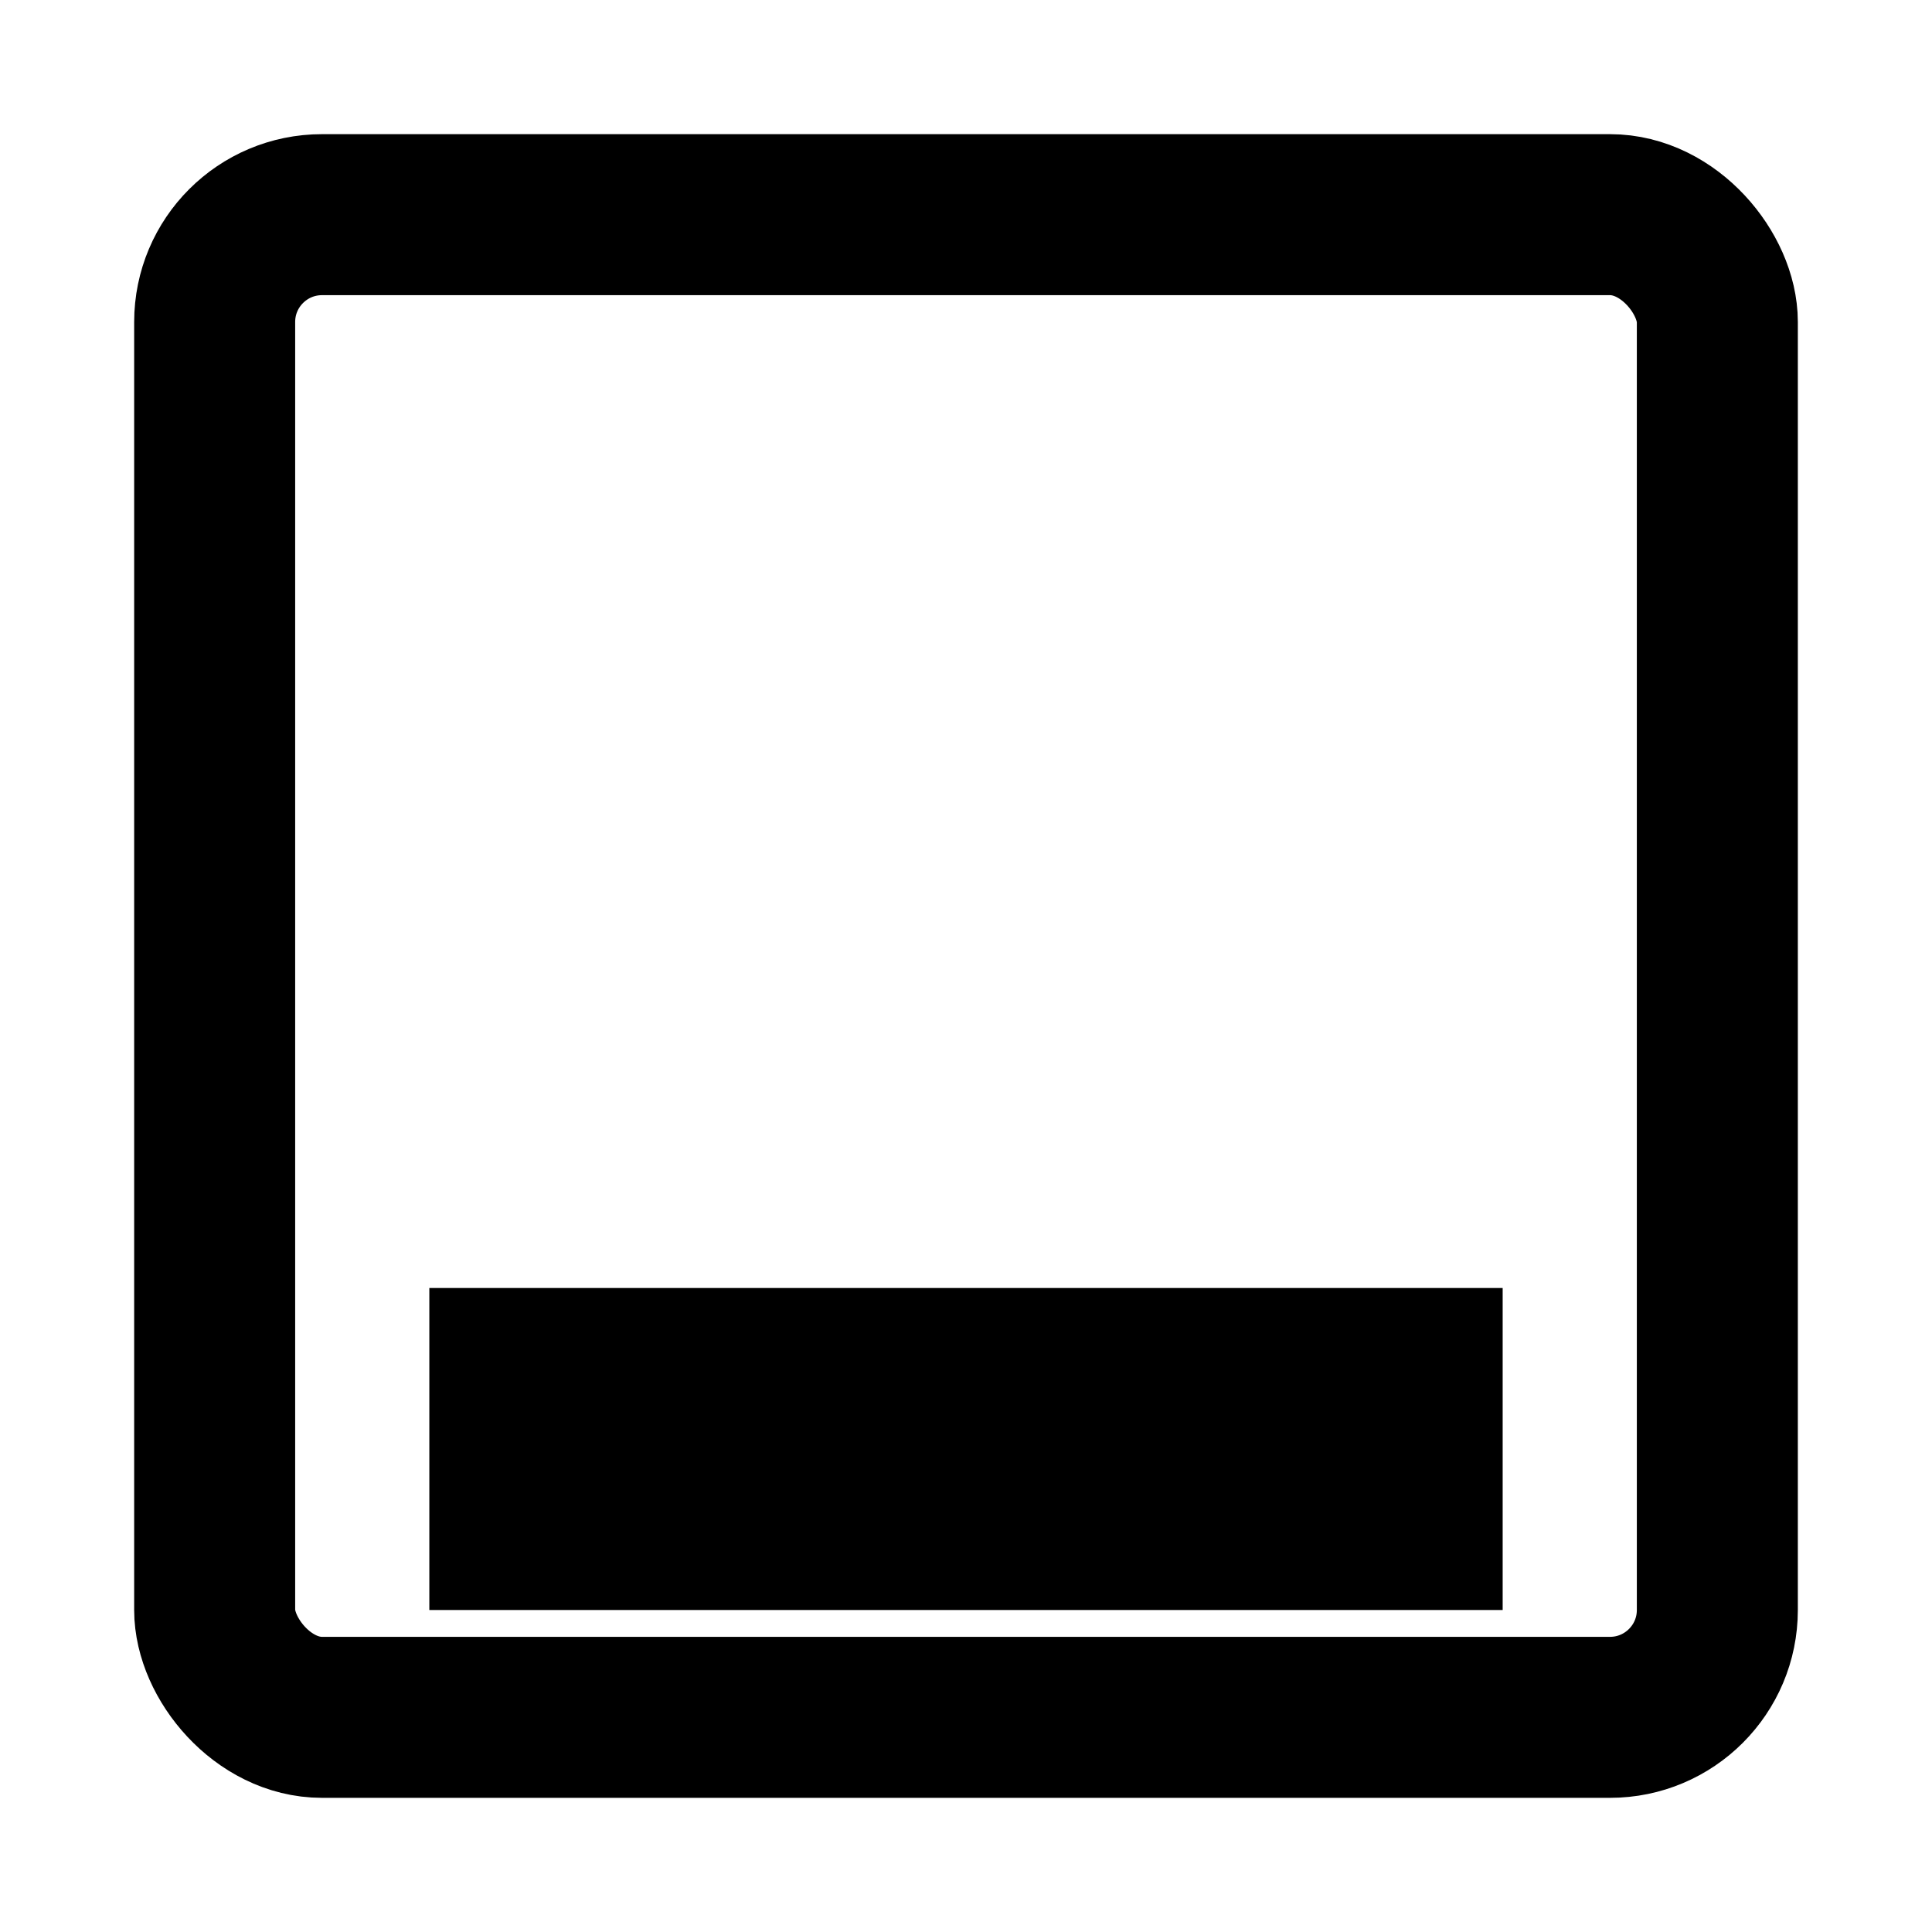 <svg width="18" height="18" viewBox="0 0 18 18" fill="none" xmlns="http://www.w3.org/2000/svg">
  <rect x="2" y="2" width="14" height="14" rx="1" stroke="currentColor" stroke-width="1.5" fill="none"/>
  <rect x="4" y="12" width="10" height="3" fill="currentColor"/>
</svg>
